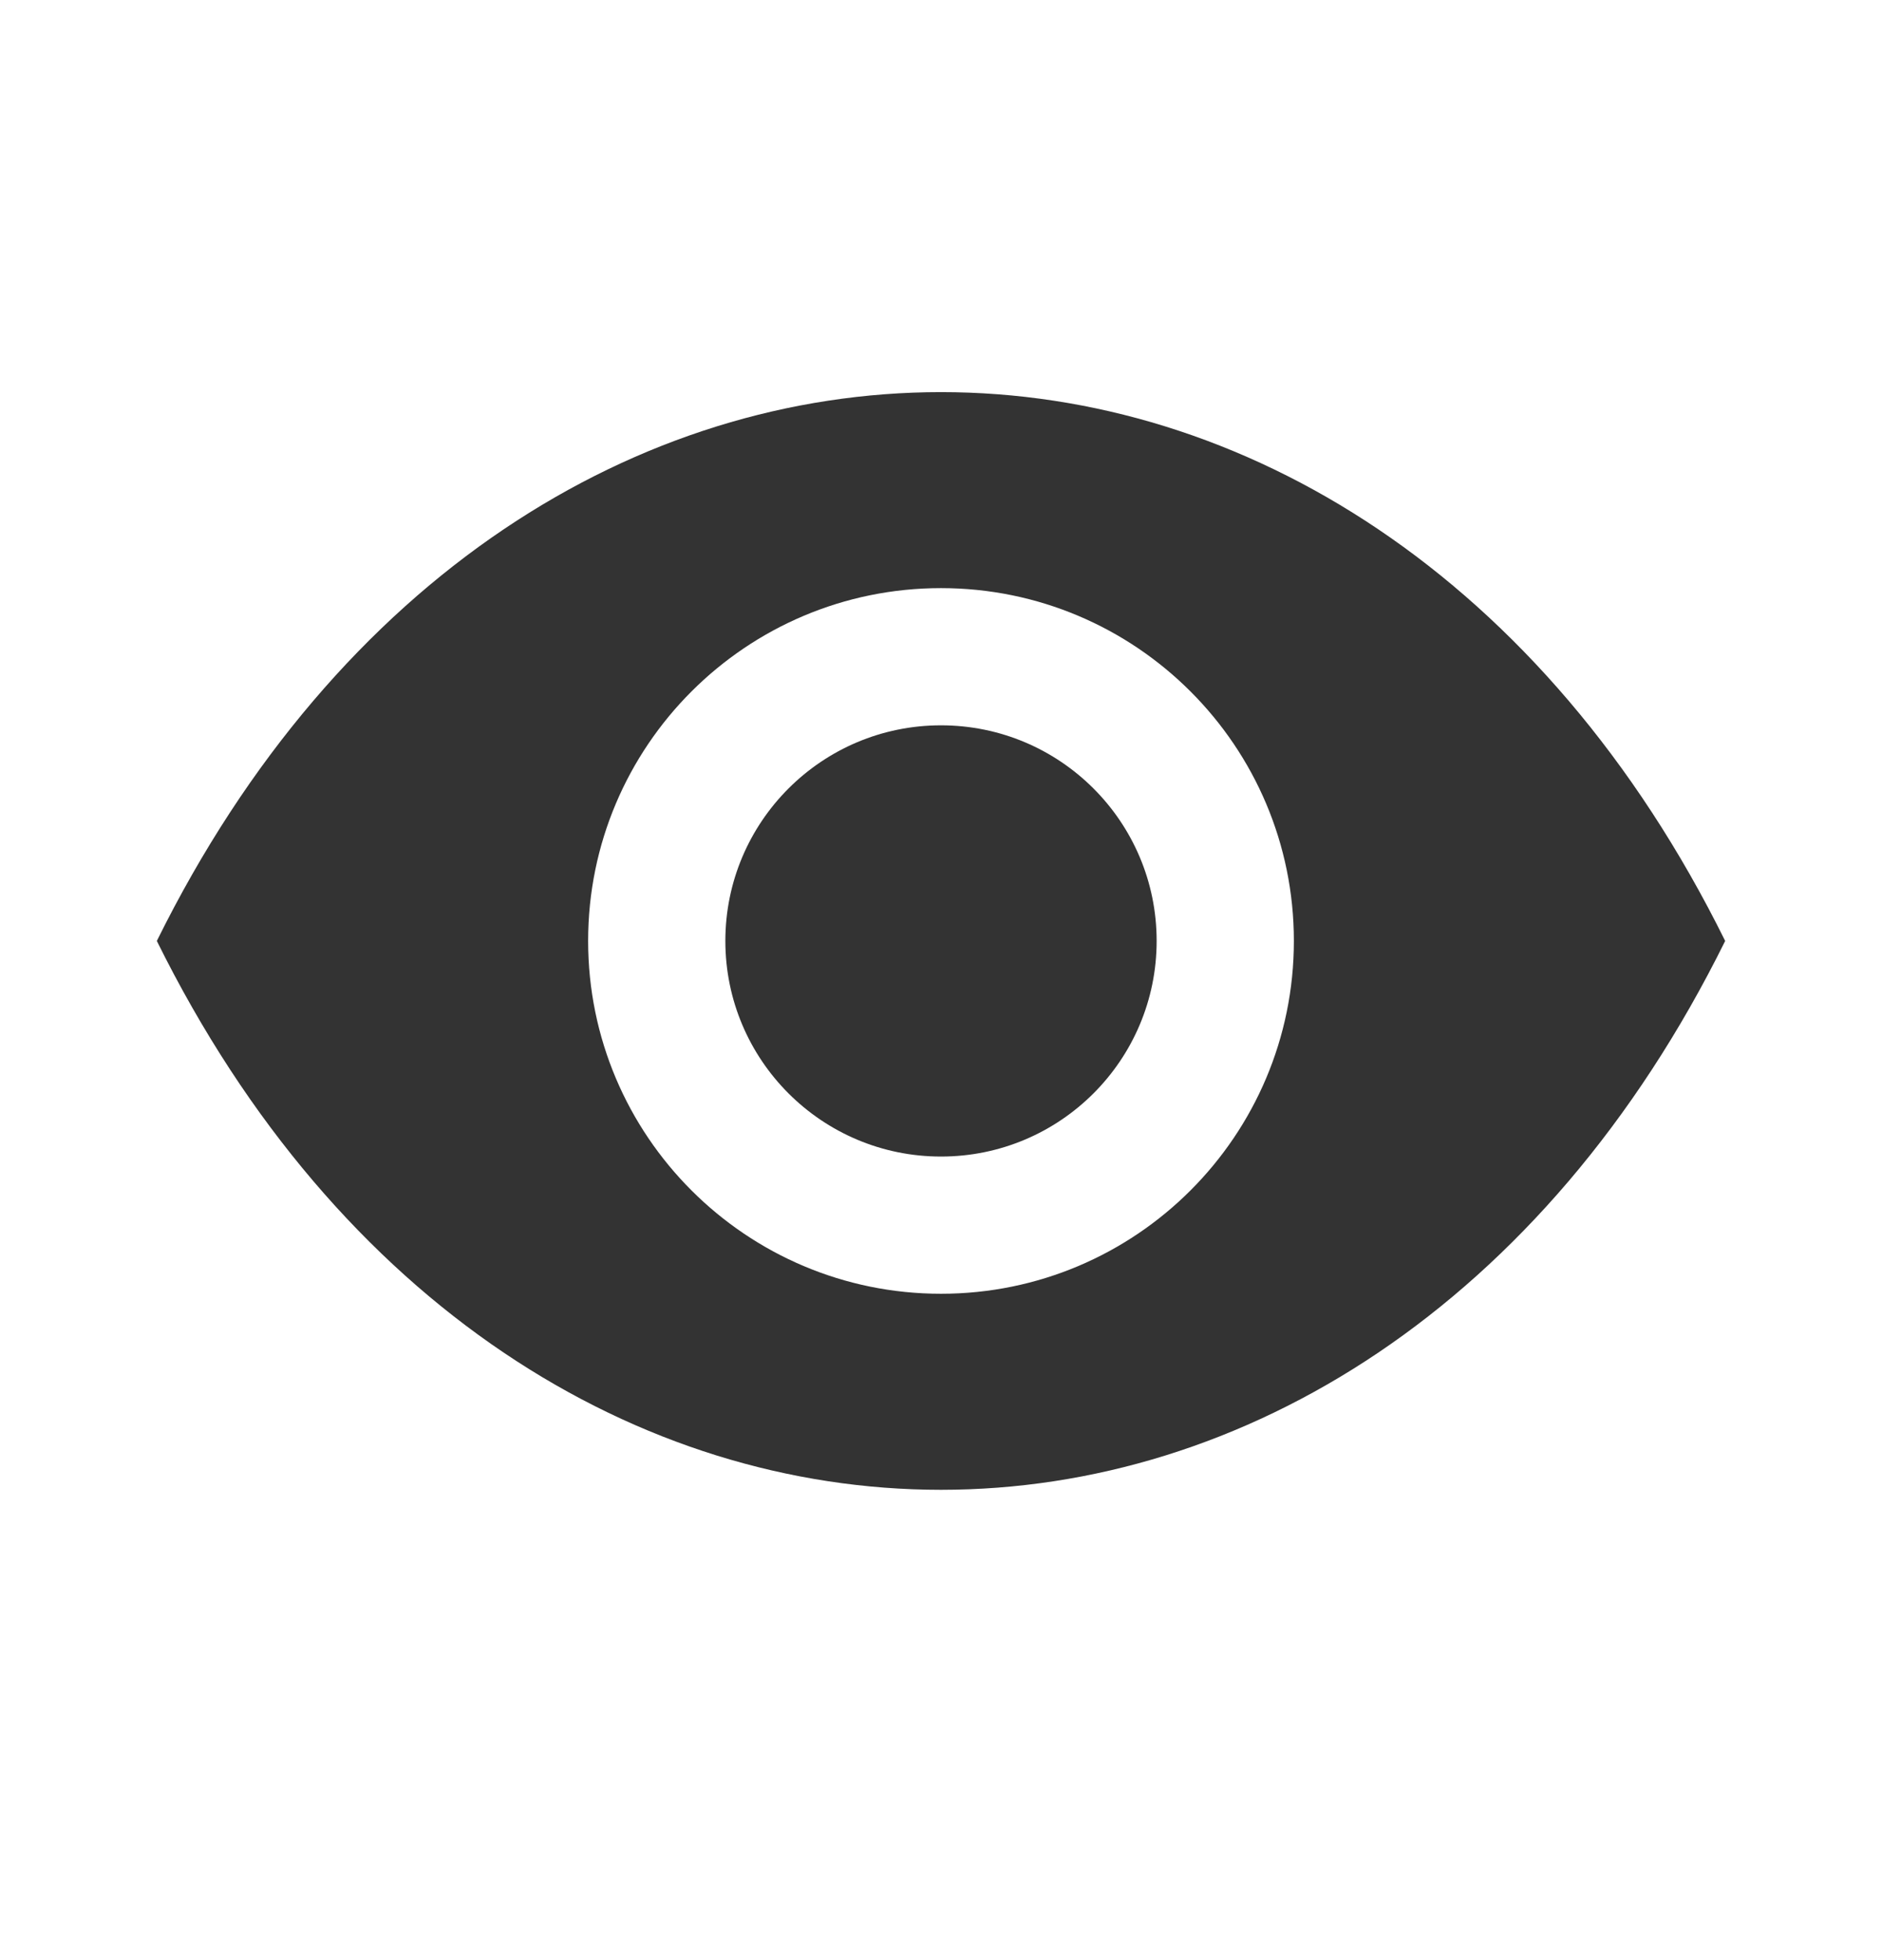 <svg width="24" height="25" viewBox="0 0 24 25" fill="none" xmlns="http://www.w3.org/2000/svg">
<path fill-rule="evenodd" clip-rule="evenodd" d="M2 12.001C6.615 2.668 17.385 2.668 22 12.001C17.385 21.335 6.615 21.335 2 12.001ZM12 16.501C14.485 16.501 16.5 14.486 16.5 12.001C16.5 9.516 14.485 7.501 12 7.501C9.515 7.501 7.5 9.516 7.5 12.001C7.5 14.486 9.515 16.501 12 16.501Z" fill="#333333"/>
<circle cx="12" cy="12.001" r="2.75" fill="#333333"/>
</svg>

